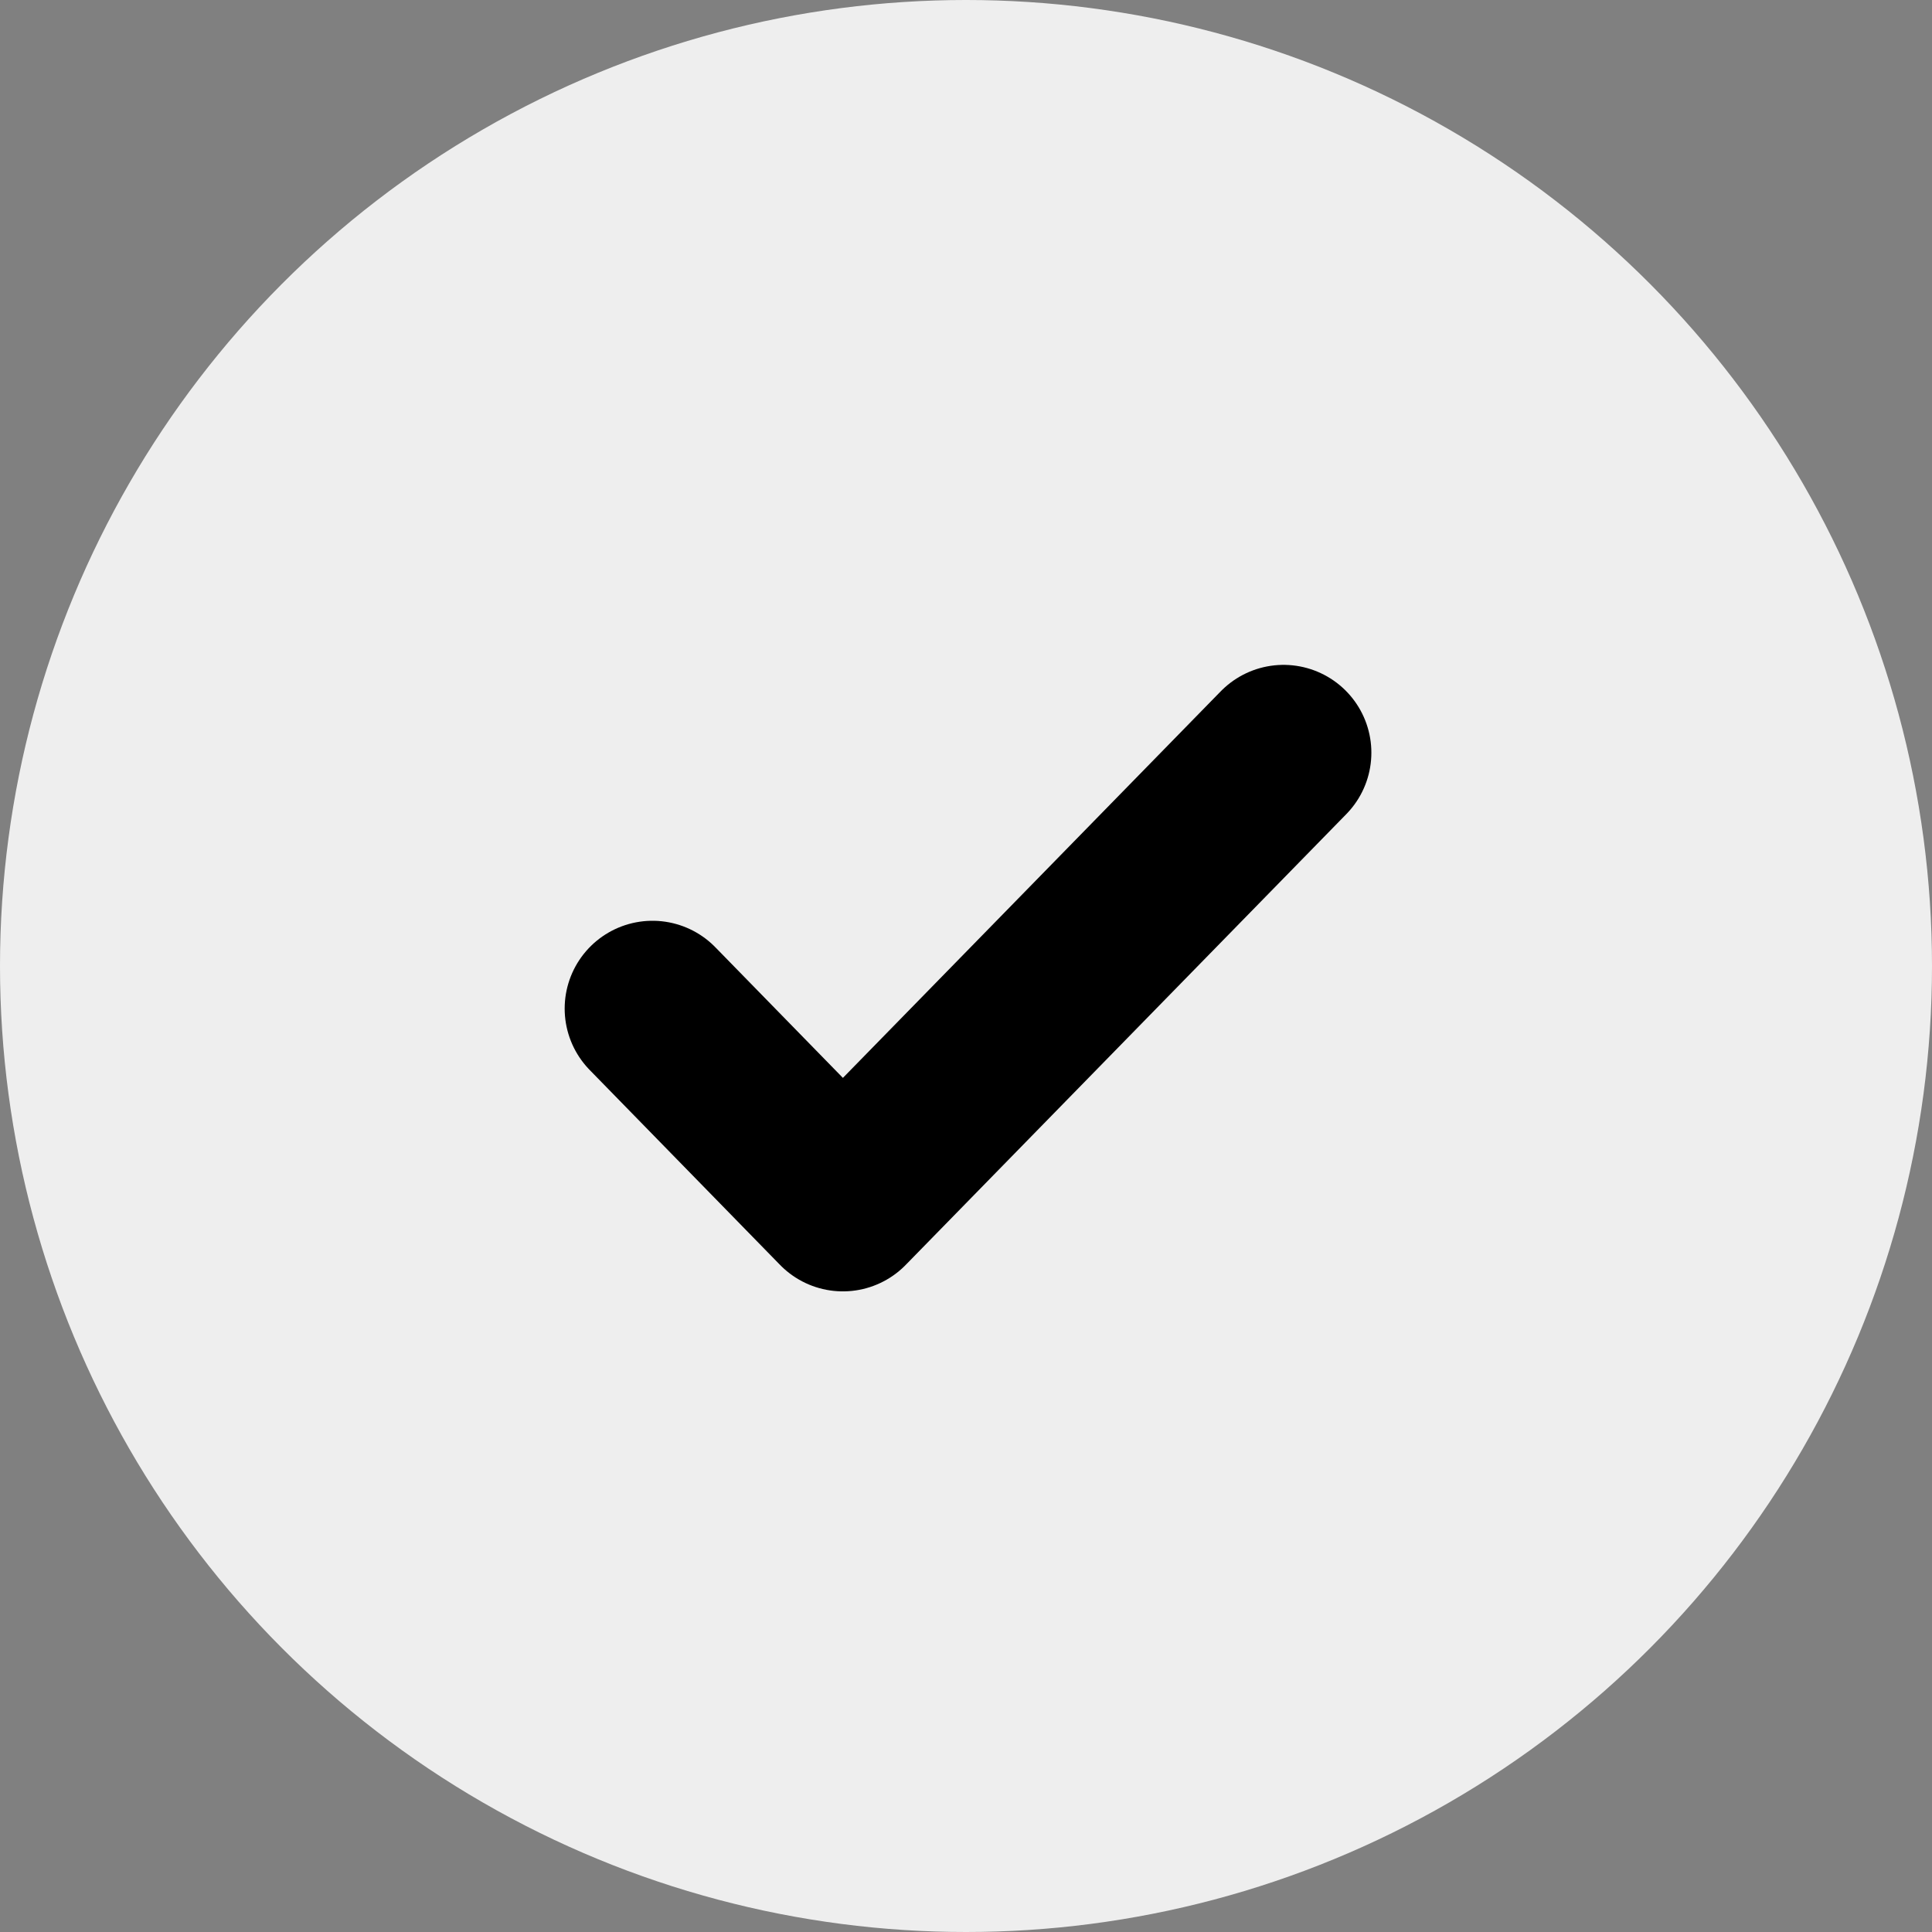 <svg width="22" height="22" viewBox="0 0 22 22" fill="none" xmlns="http://www.w3.org/2000/svg">
<rect x="0" y="0" width="22" height="22" fill="#808080" stroke="none"/>
<circle cx="11" cy="11" r="11" fill="#EEEEEE"/>
<path d="M7.43 11.485L9.598 13.705L14.616 8.571" fill="#EEEEEE"/>
<path d="M7.43 11.485L9.598 13.705L14.616 8.571" stroke="black" stroke-width="2" stroke-linecap="round" stroke-linejoin="round"/>
</svg>
